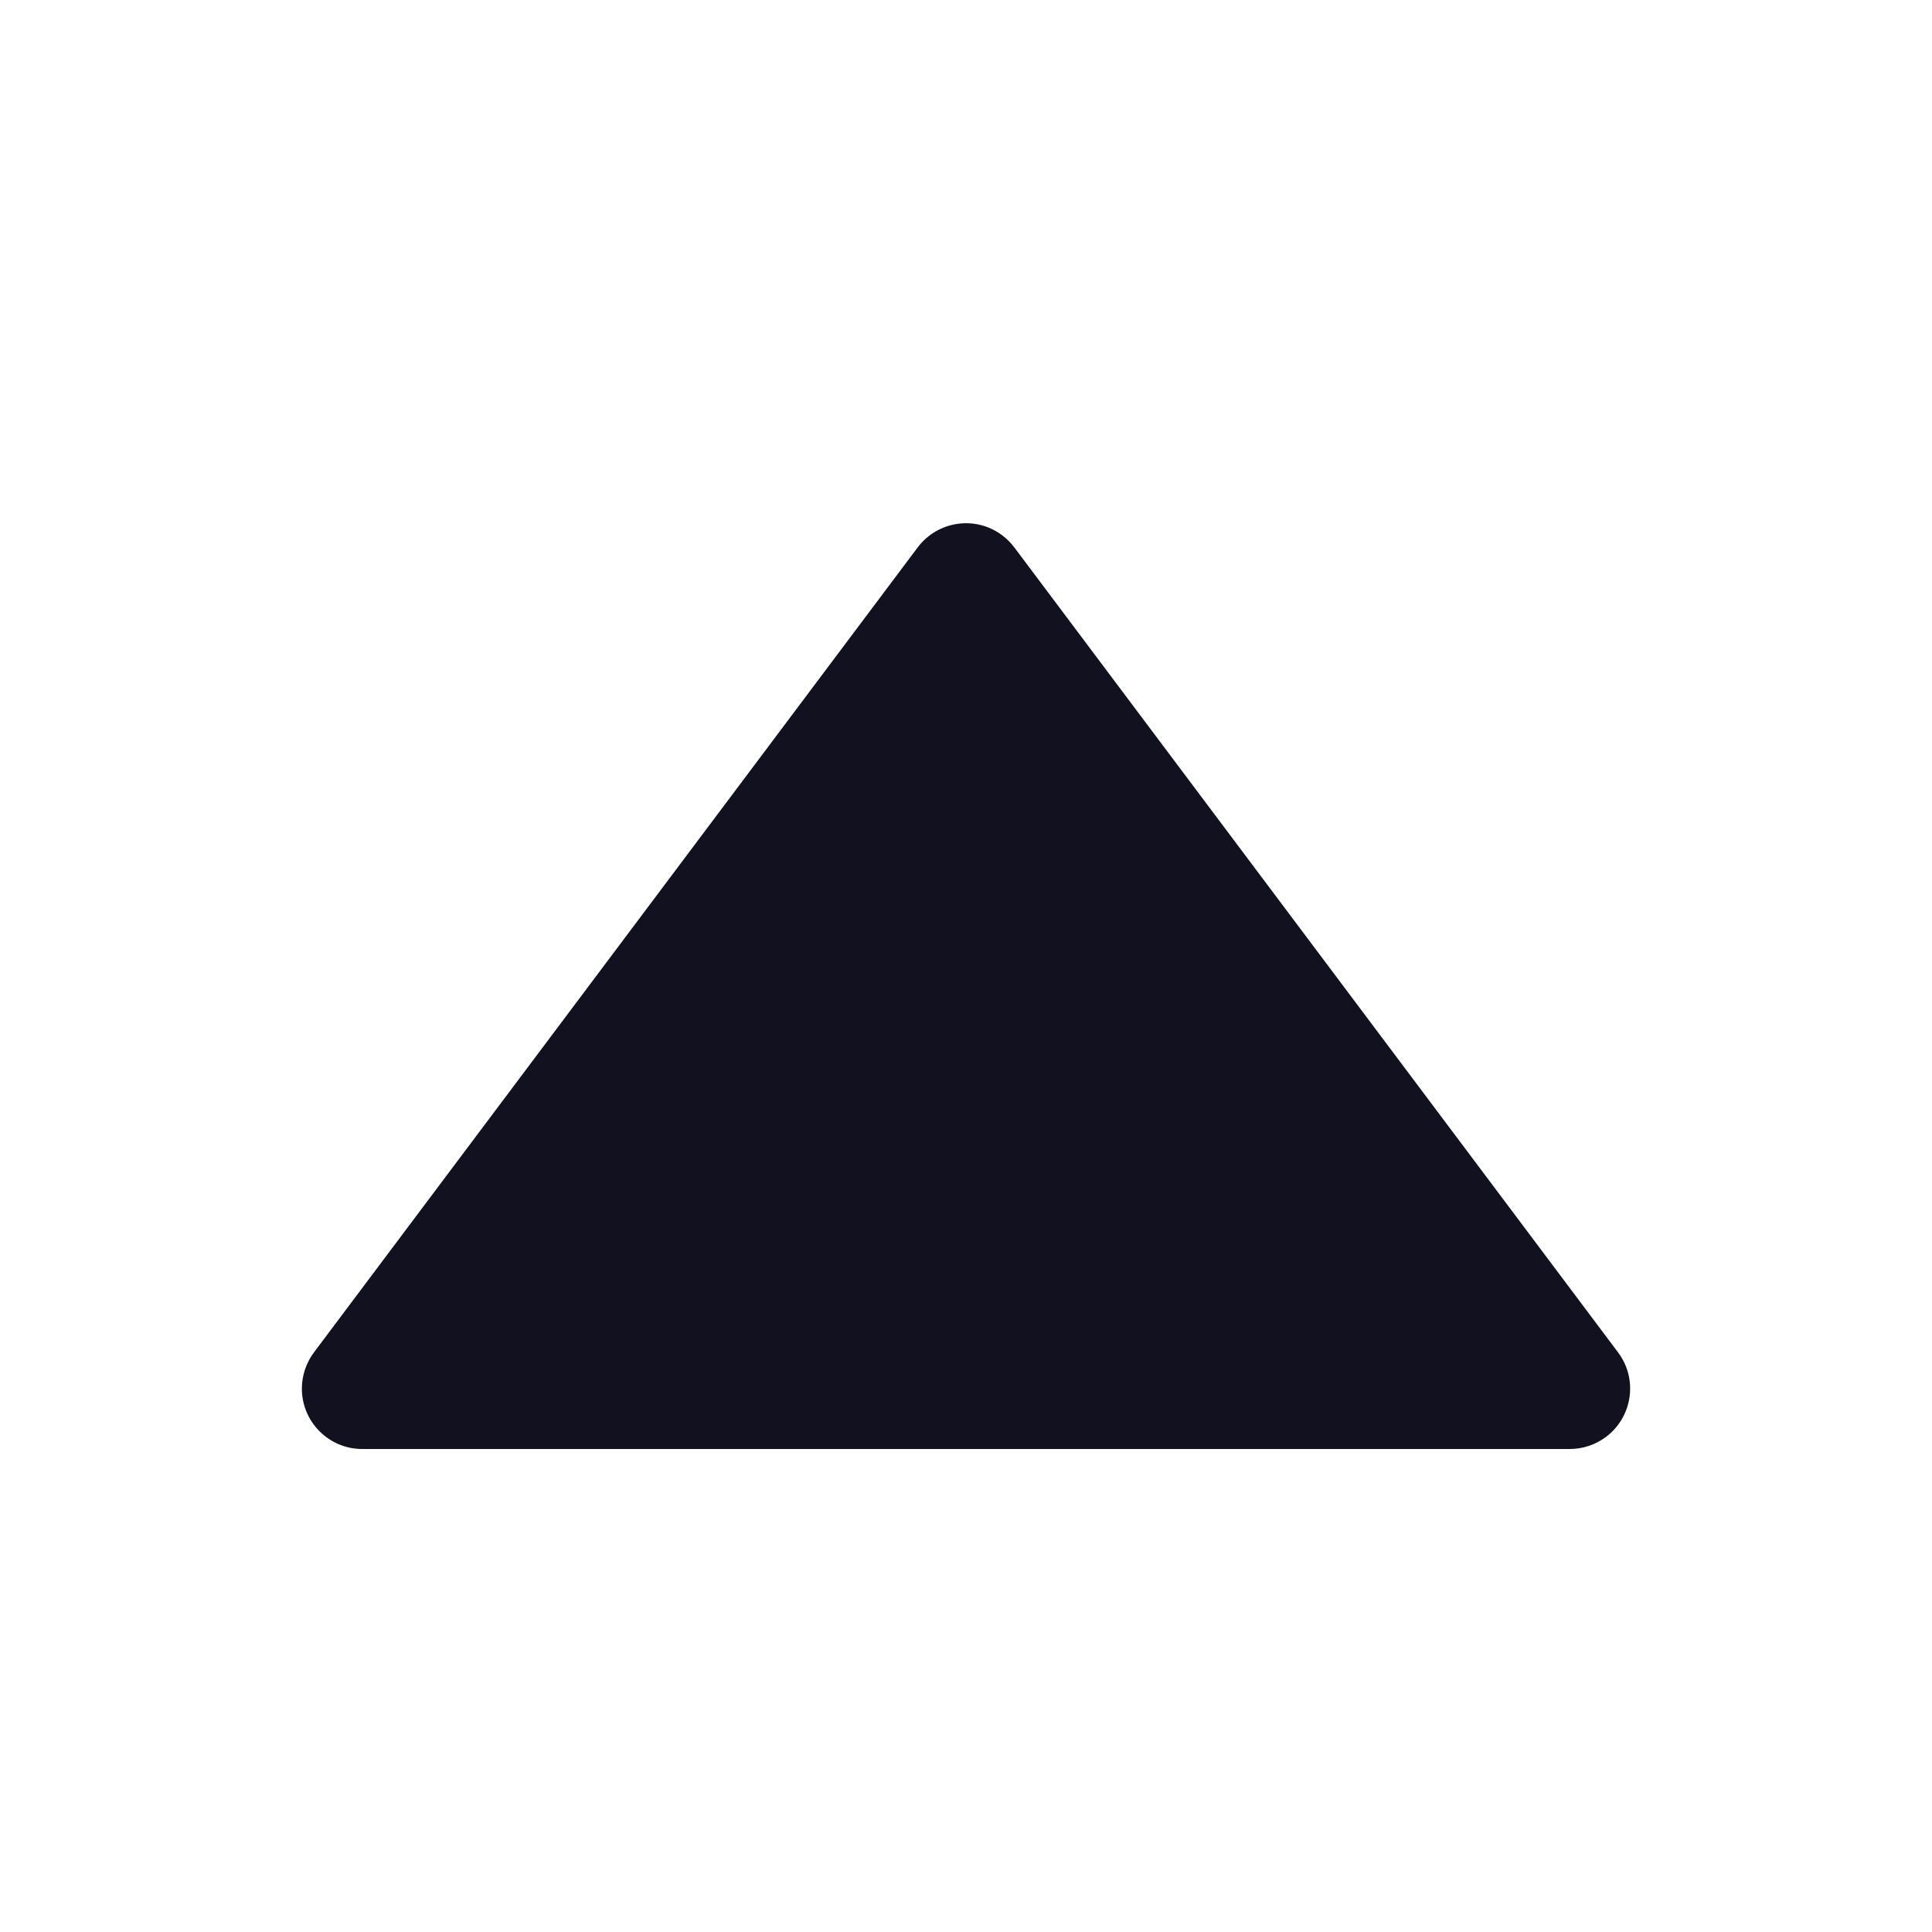<?xml version="1.0" encoding="UTF-8"?>
<svg width="24px" height="24px" viewBox="0 0 24 24" version="1.1" xmlns="http://www.w3.org/2000/svg" xmlns:xlink="http://www.w3.org/1999/xlink">
    <!-- Generator: Sketch 50.2 (55047) - http://www.bohemiancoding.com/sketch -->
    <title>Delta-Up</title>
    <desc>Created with Sketch.</desc>
    <defs>
        <path d="M12.6,6.8 L20.1,16.8 C20.349,17.131 20.281,17.601 19.95,17.85 C19.82,17.947 19.662,18 19.5,18 L4.5,18 C4.086,18 3.75,17.664 3.75,17.25 C3.75,17.088 3.803,16.93 3.9,16.8 L11.4,6.8 C11.649,6.469 12.119,6.401 12.45,6.65 C12.507,6.693 12.557,6.743 12.6,6.8 Z" id="path-1"></path>
    </defs>
    <g id="Delta-Up" stroke="none" stroke-width="1" fill="none" fill-rule="evenodd">
        <mask id="mask-2" fill="white">
            <use xlink:href="#path-1"></use>
        </mask>
        <use id="Triangle-2" fill="#11111F" xlink:href="#path-1"></use>
        <g id="Tint/Black" mask="url(#mask-2)"></g>
        <g id="triangle" mask="url(#mask-2)">
            <g transform="translate(3, 6)"></g>
        </g>
    </g>
</svg>
